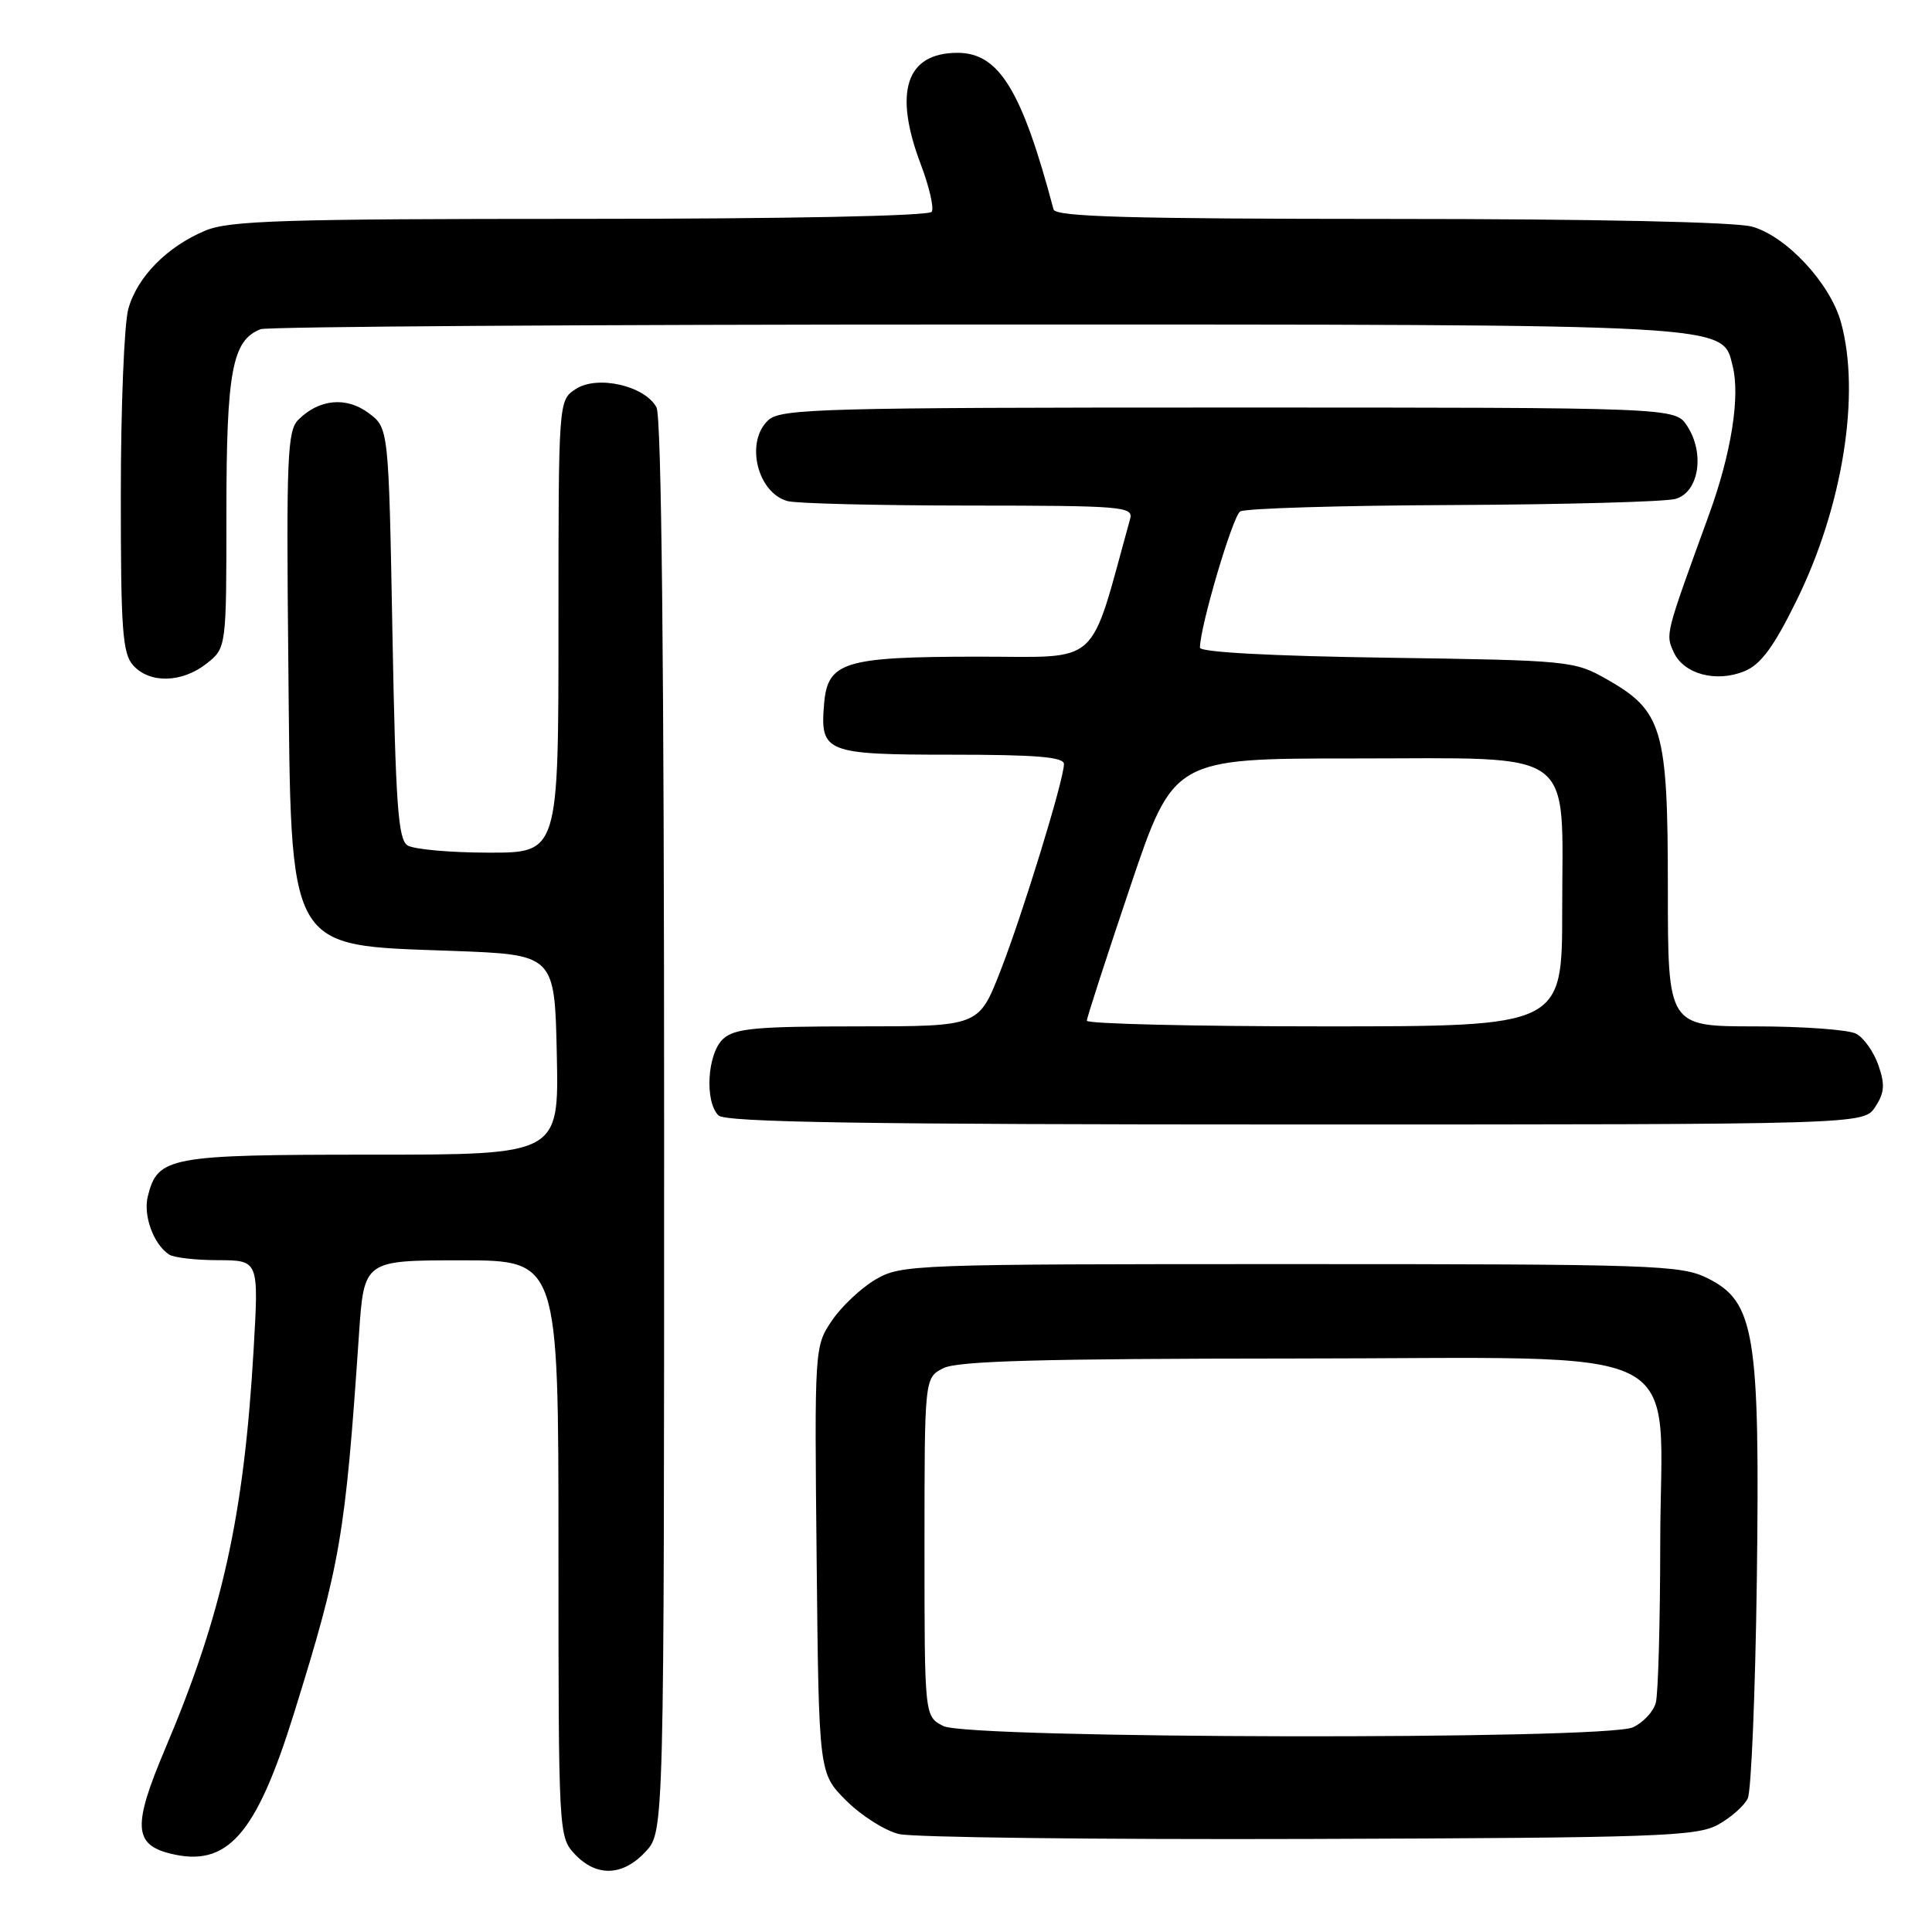 <?xml version="1.0" encoding="UTF-8" standalone="no"?>
<!DOCTYPE svg PUBLIC "-//W3C//DTD SVG 1.1//EN" "http://www.w3.org/Graphics/SVG/1.1/DTD/svg11.dtd" >
<svg xmlns="http://www.w3.org/2000/svg" xmlns:xlink="http://www.w3.org/1999/xlink" version="1.1" viewBox="0 0 256 256">
 <g >
 <path fill="currentColor"
d=" M 85.55 245.35 C 88.00 242.71 88.00 242.71 88.00 149.29 C 88.00 88.20 87.65 55.21 86.99 53.98 C 85.45 51.11 79.15 49.67 76.29 51.55 C 74.00 53.05 74.00 53.05 74.00 83.02 C 74.00 113.00 74.00 113.00 64.75 112.98 C 59.66 112.98 54.83 112.54 54.00 112.02 C 52.75 111.23 52.42 106.59 52.00 83.89 C 51.50 56.71 51.50 56.71 48.84 54.73 C 45.88 52.52 42.27 52.87 39.52 55.63 C 38.08 57.07 37.93 60.65 38.20 87.37 C 38.59 126.64 37.77 125.18 60.00 126.00 C 73.50 126.50 73.50 126.50 73.78 139.75 C 74.06 153.00 74.06 153.00 49.25 153.00 C 22.36 153.00 20.90 153.27 19.59 158.50 C 18.95 161.04 20.33 164.86 22.40 166.23 C 23.00 166.64 25.93 166.98 28.90 166.98 C 34.29 167.00 34.29 167.00 33.61 178.75 C 32.33 200.89 29.45 213.88 21.87 231.76 C 17.59 241.88 17.71 244.39 22.53 245.60 C 30.10 247.50 33.92 243.19 38.93 227.10 C 45.12 207.24 45.75 203.58 47.57 176.75 C 48.24 167.00 48.24 167.00 61.12 167.00 C 74.00 167.00 74.00 167.00 74.00 205.19 C 74.00 243.02 74.02 243.39 76.17 245.69 C 79.04 248.74 82.53 248.61 85.55 245.35 Z  M 227.63 241.79 C 229.35 240.84 231.13 239.27 231.59 238.29 C 232.05 237.30 232.59 224.24 232.79 209.25 C 233.21 176.70 232.52 172.48 226.26 169.37 C 222.74 167.62 219.27 167.50 171.00 167.50 C 120.85 167.50 119.41 167.55 116.00 169.55 C 114.08 170.68 111.47 173.14 110.21 175.02 C 107.93 178.40 107.92 178.63 108.21 206.70 C 108.50 234.97 108.50 234.97 112.12 238.58 C 114.10 240.57 117.25 242.57 119.12 243.02 C 120.98 243.47 145.45 243.76 173.50 243.67 C 219.57 243.52 224.80 243.33 227.63 241.79 Z  M 248.48 146.67 C 249.71 144.79 249.79 143.71 248.90 141.15 C 248.29 139.39 246.97 137.52 245.96 136.98 C 244.95 136.44 238.93 136.00 232.57 136.00 C 221.00 136.00 221.00 136.00 221.00 117.73 C 221.00 96.56 220.31 94.21 212.90 90.00 C 208.59 87.56 207.98 87.50 183.75 87.15 C 168.46 86.93 159.00 86.42 159.00 85.82 C 159.00 83.05 163.33 68.41 164.33 67.77 C 164.97 67.36 177.65 66.98 192.50 66.92 C 207.35 66.85 220.62 66.49 222.00 66.11 C 225.11 65.25 225.94 60.08 223.55 56.43 C 221.95 54.00 221.95 54.00 162.81 54.00 C 109.17 54.00 103.49 54.15 101.83 55.65 C 98.70 58.49 100.32 65.31 104.37 66.40 C 105.54 66.72 116.34 66.98 128.37 66.99 C 148.71 67.00 150.20 67.12 149.75 68.75 C 144.21 88.74 146.13 87.00 129.59 87.01 C 111.76 87.03 109.65 87.68 109.19 93.34 C 108.66 99.71 109.40 100.00 126.12 100.00 C 137.37 100.00 141.00 100.31 140.98 101.25 C 140.95 103.42 135.46 121.27 132.51 128.79 C 129.68 136.00 129.68 136.00 113.67 136.00 C 100.17 136.00 97.37 136.26 95.83 137.65 C 93.73 139.56 93.33 145.93 95.20 147.80 C 96.11 148.71 114.46 149.00 171.68 149.00 C 246.95 149.00 246.95 149.00 248.48 146.67 Z  M 27.37 87.93 C 30.00 85.85 30.00 85.85 30.00 67.88 C 30.00 49.19 30.77 45.07 34.54 43.62 C 35.44 43.28 77.99 43.00 129.11 43.00 C 230.52 43.00 228.18 42.87 229.59 48.52 C 230.60 52.54 229.40 60.09 226.45 68.20 C 220.61 84.25 220.68 83.99 221.78 86.43 C 223.11 89.33 227.42 90.48 231.17 88.93 C 233.32 88.04 235.03 85.72 238.03 79.62 C 244.18 67.16 246.57 52.18 243.93 42.68 C 242.50 37.53 236.69 31.28 232.15 30.03 C 229.94 29.41 211.07 29.01 184.22 29.01 C 149.64 29.00 139.86 28.73 139.60 27.75 C 135.40 11.94 132.37 7.00 126.88 7.00 C 120.05 7.00 118.36 12.17 122.02 21.81 C 123.13 24.74 123.78 27.55 123.46 28.06 C 123.11 28.62 104.41 29.00 76.91 29.00 C 37.61 29.00 30.40 29.23 27.22 30.55 C 22.13 32.68 18.18 36.69 17.00 40.94 C 16.46 42.90 16.01 53.91 16.01 65.42 C 16.00 83.49 16.23 86.59 17.65 88.17 C 19.85 90.60 24.11 90.49 27.37 87.93 Z  M 125.00 228.71 C 122.50 227.44 122.50 227.44 122.50 205.00 C 122.50 182.56 122.50 182.56 125.00 181.29 C 126.90 180.33 137.98 180.03 171.21 180.01 C 225.39 180.00 220.01 177.29 219.99 204.49 C 219.98 214.95 219.72 224.46 219.40 225.63 C 219.09 226.80 217.72 228.26 216.37 228.88 C 212.66 230.57 128.37 230.41 125.00 228.71 Z  M 144.01 135.25 C 144.02 134.84 146.61 126.85 149.76 117.50 C 155.50 100.50 155.50 100.50 179.34 100.50 C 209.33 100.50 207.00 98.81 207.00 120.61 C 207.00 136.00 207.00 136.00 175.50 136.00 C 158.18 136.00 144.01 135.66 144.01 135.25 Z "/>
</g>
</svg>